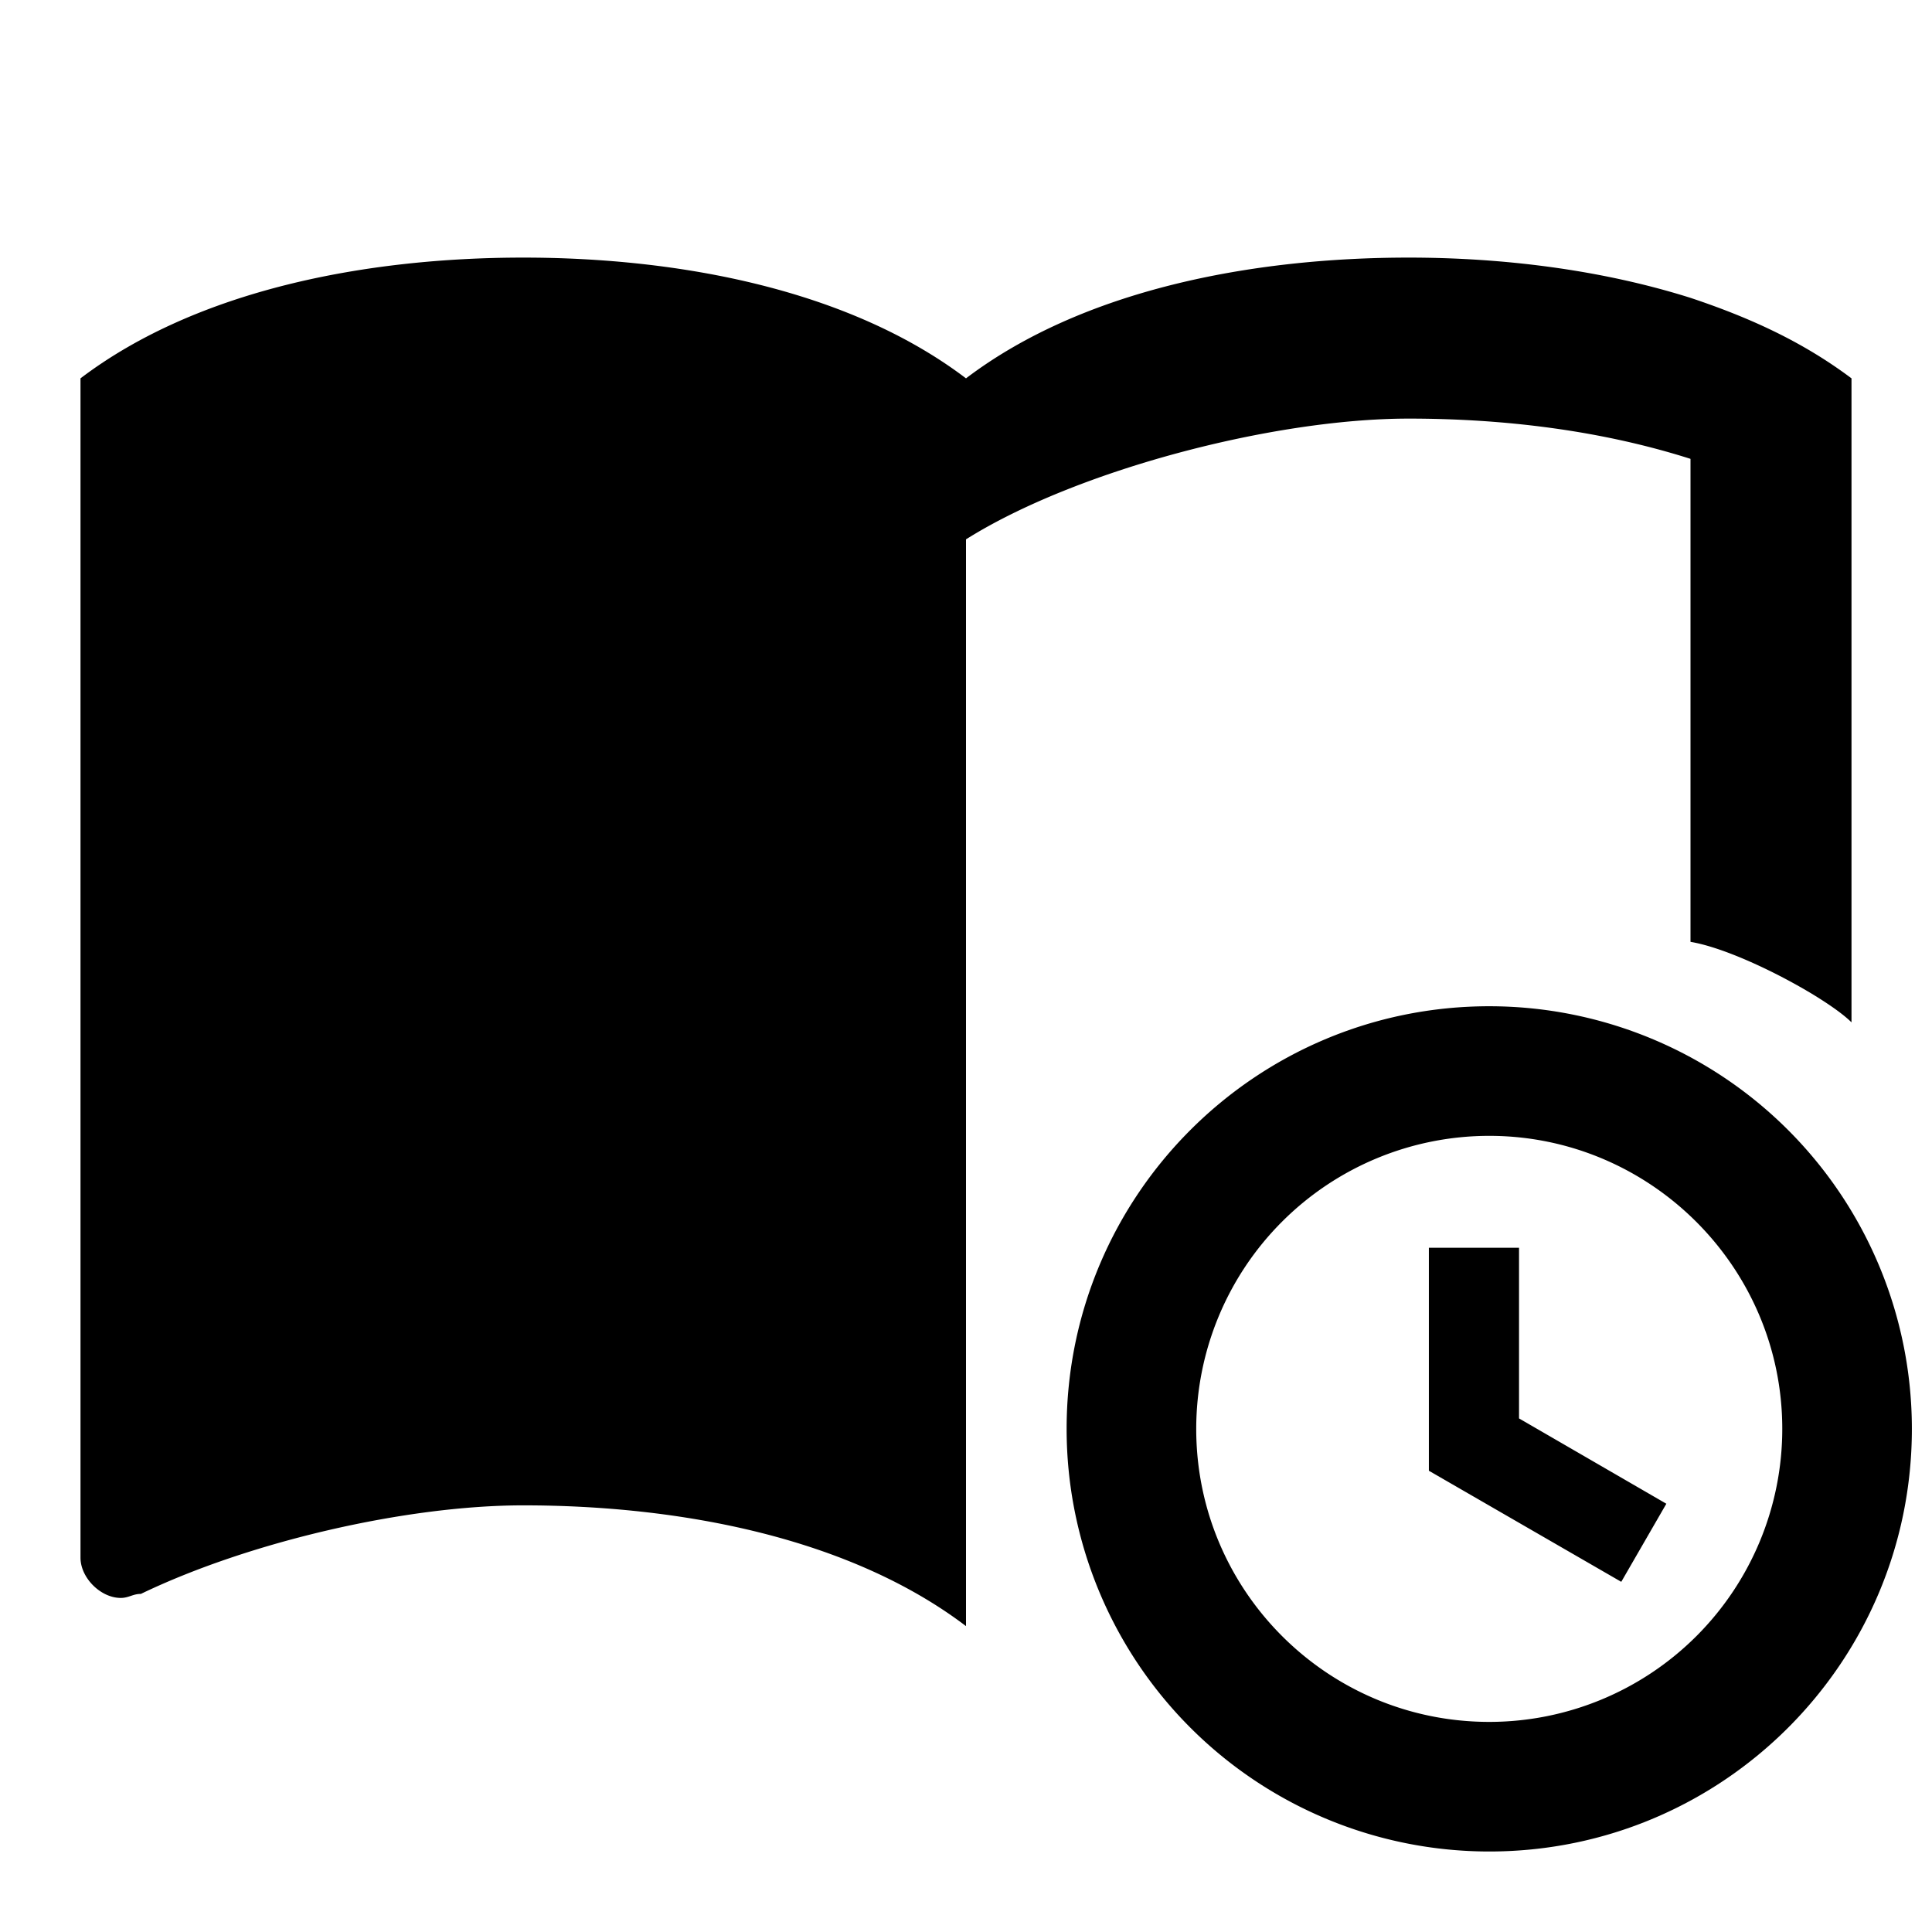 <svg xmlns="http://www.w3.org/2000/svg" width="24" height="24" viewBox="0 0 24 24">
    <path d="M21 3.7c-1.11-.35-2.33-.5-3.5-.5-1.95 0-4.05.4-5.5 1.5-1.45-1.1-3.55-1.5-5.5-1.5-1.95 0-4.05.4-5.5 1.5v14.65c0 .25.25.5.5.5.1 0 .15-.05.25-.05 1.35-.65 3.3-1.1 4.75-1.1 1.95 0 4.05.4 5.5 1.5v-13.5c1.35-.85 3.8-1.5 5.5-1.5 1.2 0 2.4.15 3.5.5v6c.6.1 1.7.7 2 1v-8c-.6-.45-1.25-.75-2-1ZM18.5 12.5c-2.9 0-5.25 2.35-5.25 5.25a5.25 5.25 90 005.25 5.25c2.9 0 5.25-2.35 5.25-5.25a5.25 5.25 90 00-5.25-5.25m0 1.61c2 0 3.64 1.63 3.64 3.64a3.64 3.64 90 01-3.64 3.64c-2.01 0-3.64-1.63-3.64-3.64a3.64 3.64 90 013.64-3.64m-.75 1.39v2.77l2.39 1.38.56-.97-1.83-1.06v-2.12" />
</svg>
